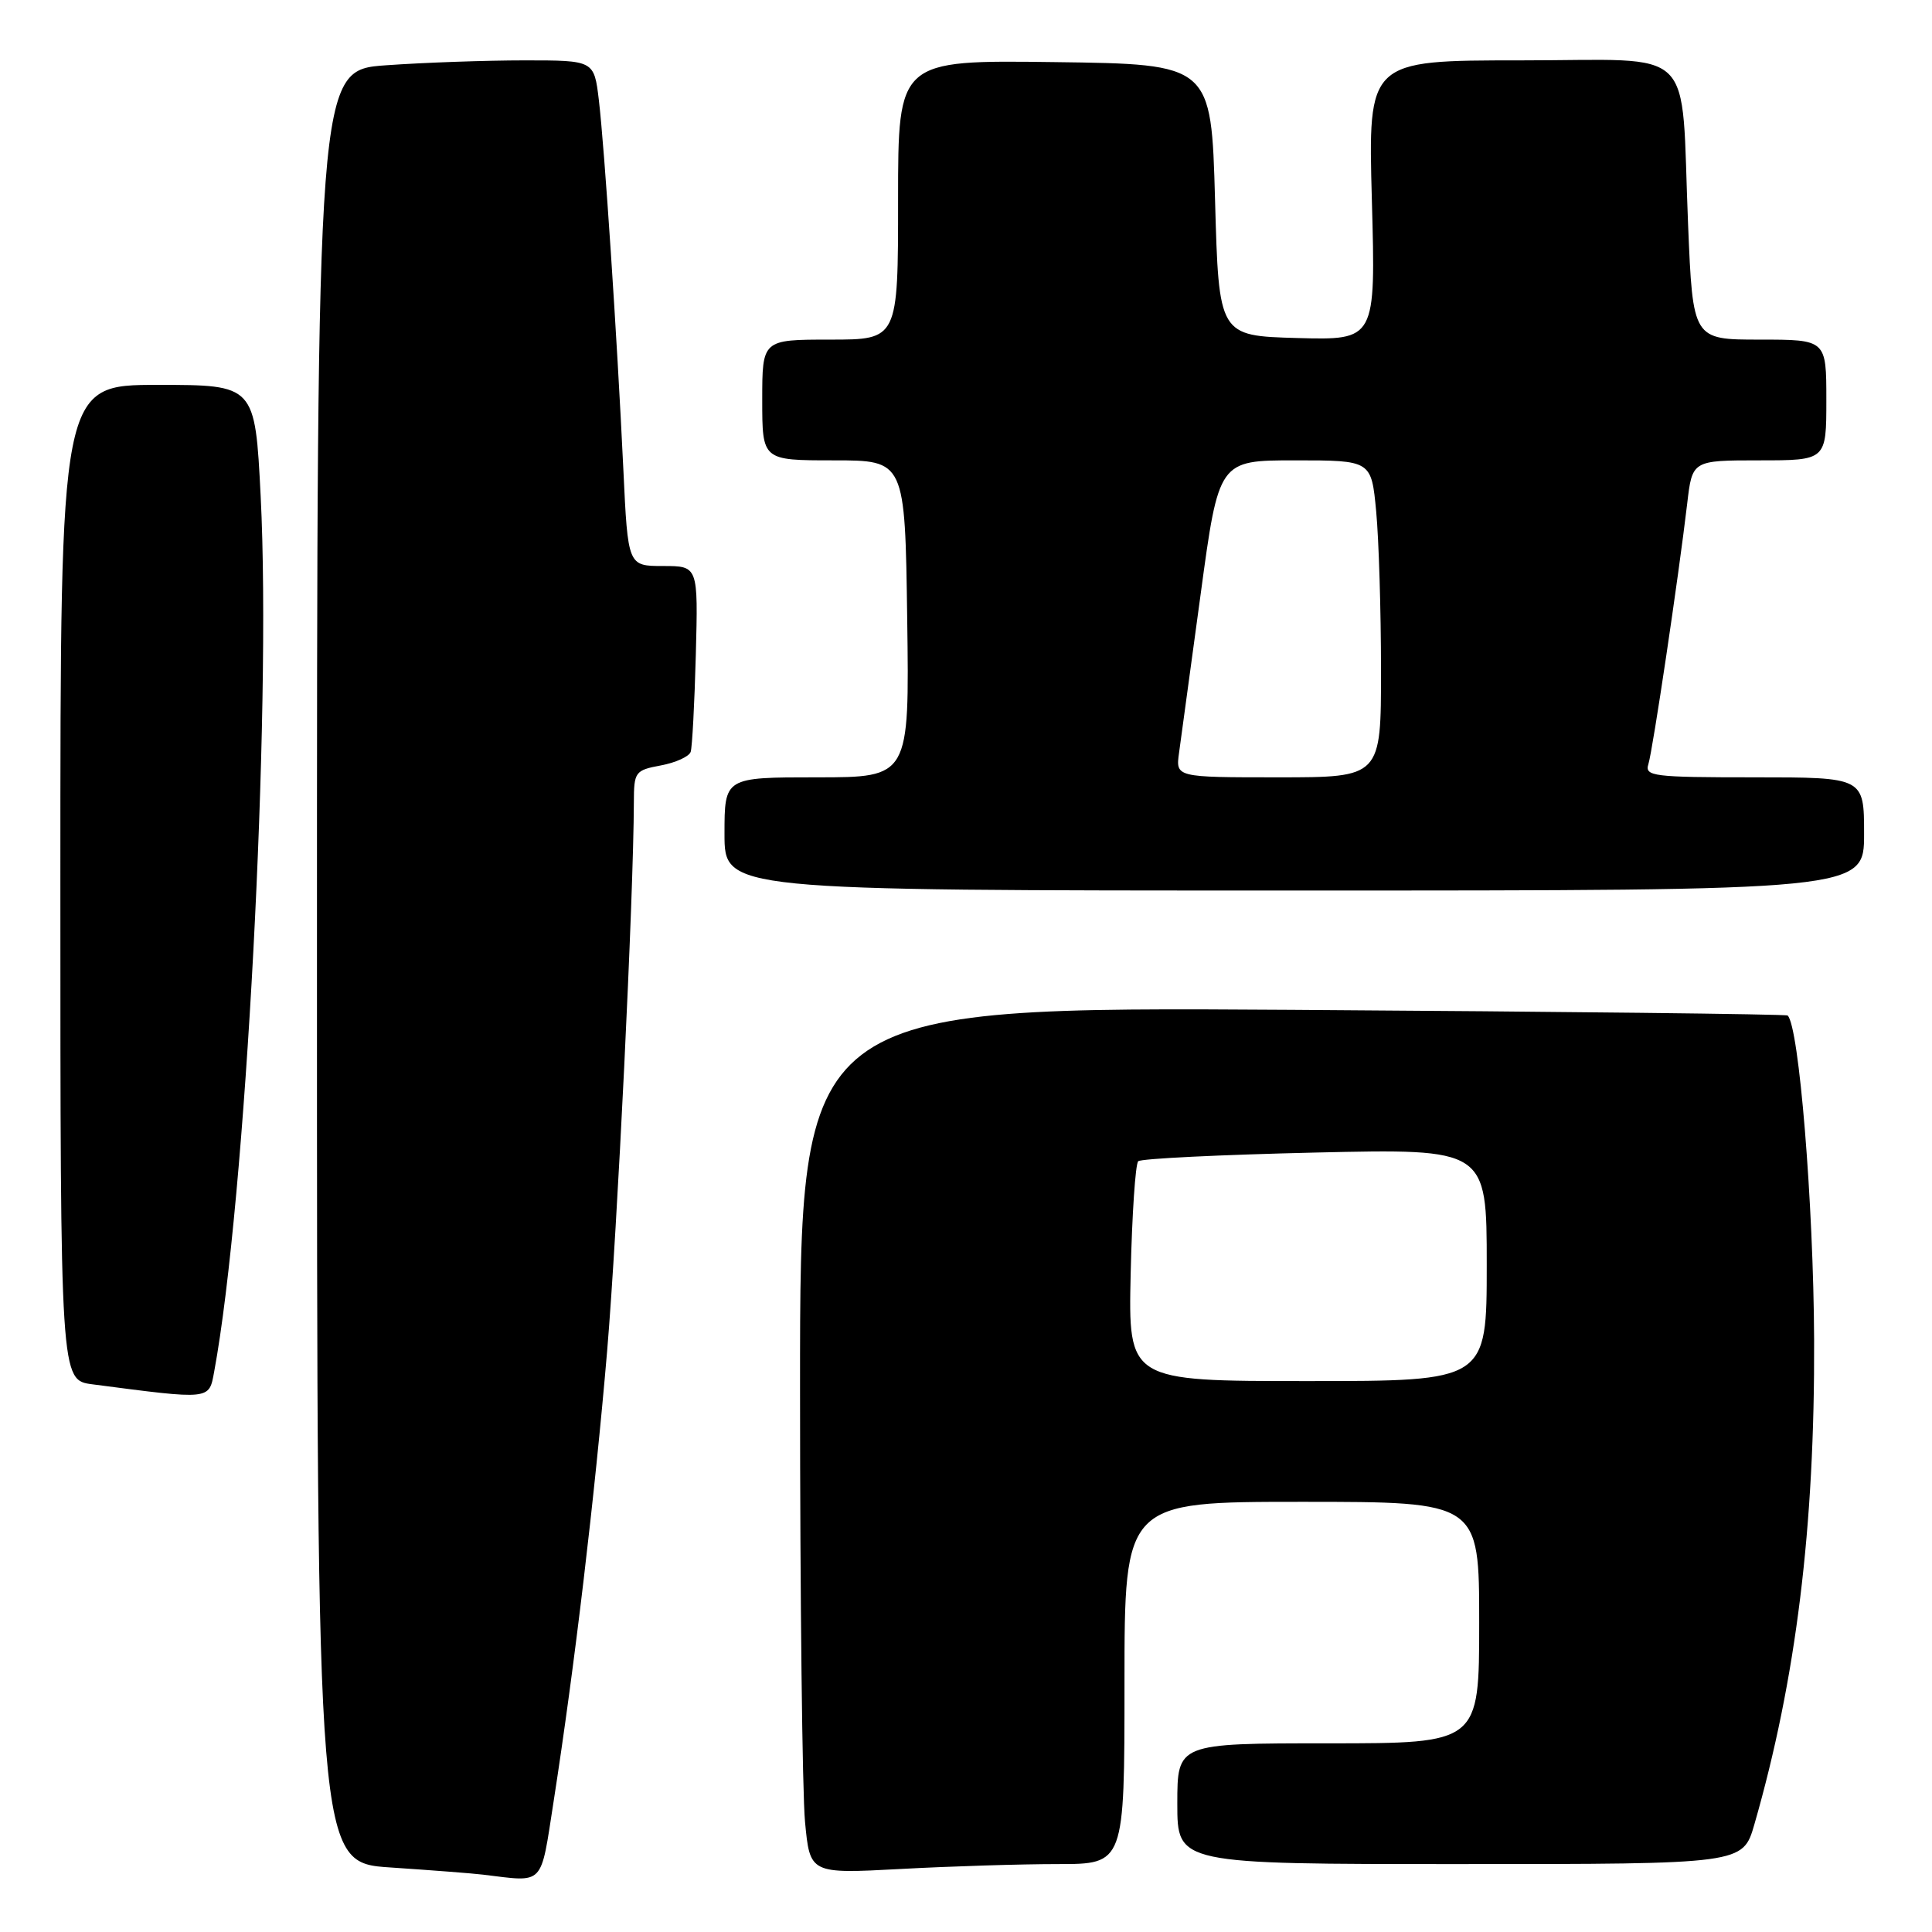 <?xml version="1.0" encoding="UTF-8" standalone="no"?>
<!DOCTYPE svg PUBLIC "-//W3C//DTD SVG 1.1//EN" "http://www.w3.org/Graphics/SVG/1.1/DTD/svg11.dtd" >
<svg xmlns="http://www.w3.org/2000/svg" xmlns:xlink="http://www.w3.org/1999/xlink" version="1.1" viewBox="0 0 256 256">
 <g >
 <path fill="currentColor"
d=" M 73.36 238.68 C 76.13 220.87 78.82 198.19 80.45 179.00 C 81.80 162.98 83.95 118.86 83.99 106.30 C 84.00 102.27 84.15 102.06 87.58 101.42 C 89.55 101.05 91.32 100.24 91.52 99.62 C 91.72 99.01 92.03 93.21 92.20 86.75 C 92.51 75.00 92.51 75.00 87.86 75.00 C 83.20 75.00 83.20 75.00 82.60 62.25 C 81.76 44.56 80.10 19.54 79.35 13.25 C 78.72 8.00 78.72 8.00 69.51 8.00 C 64.45 8.00 56.19 8.29 51.15 8.65 C 42.00 9.30 42.00 9.30 42.00 128.06 C 42.00 246.81 42.00 246.81 51.75 247.45 C 57.11 247.81 62.62 248.23 64.00 248.40 C 72.24 249.39 71.58 250.08 73.36 238.68 Z  M 140.16 247.00 C 149.00 247.00 149.00 247.00 149.00 223.00 C 149.00 199.00 149.00 199.00 172.50 199.00 C 196.00 199.00 196.00 199.00 196.00 215.00 C 196.00 231.00 196.00 231.00 176.00 231.00 C 156.00 231.00 156.00 231.00 156.00 239.00 C 156.00 247.00 156.00 247.00 193.47 247.00 C 230.94 247.00 230.94 247.00 232.46 241.75 C 237.99 222.55 240.48 202.36 240.38 177.50 C 240.30 159.52 238.38 135.95 236.87 134.56 C 236.66 134.38 207.14 134.04 171.25 133.81 C 106.00 133.40 106.00 133.40 106.01 183.95 C 106.01 211.75 106.31 237.60 106.67 241.40 C 107.32 248.29 107.32 248.29 119.32 247.65 C 125.91 247.29 135.29 247.00 140.16 247.00 Z  M 28.38 181.75 C 32.55 159.23 35.99 94.41 34.54 65.75 C 33.79 51.00 33.79 51.00 20.90 51.00 C 8.00 51.00 8.00 51.00 8.00 116.94 C 8.00 182.88 8.00 182.88 12.25 183.43 C 28.03 185.49 27.68 185.52 28.38 181.75 Z  M 247.00 110.50 C 247.00 103.00 247.00 103.00 232.43 103.00 C 219.02 103.00 217.91 102.86 218.42 101.25 C 219.00 99.40 222.42 76.44 223.56 66.75 C 224.23 61.00 224.23 61.00 233.12 61.00 C 242.00 61.00 242.00 61.00 242.00 53.00 C 242.00 45.00 242.00 45.00 233.16 45.00 C 224.31 45.00 224.31 45.00 223.68 29.75 C 222.68 5.54 225.19 8.00 201.51 8.00 C 181.27 8.00 181.27 8.00 181.78 26.54 C 182.29 45.07 182.29 45.07 171.89 44.79 C 161.50 44.50 161.50 44.50 161.00 26.50 C 160.50 8.50 160.50 8.50 139.75 8.23 C 119.00 7.96 119.00 7.96 119.00 26.48 C 119.00 45.00 119.00 45.00 110.00 45.00 C 101.00 45.00 101.00 45.00 101.00 53.00 C 101.00 61.00 101.00 61.00 110.46 61.00 C 119.92 61.00 119.92 61.00 120.21 82.00 C 120.50 103.00 120.50 103.00 108.25 103.00 C 96.00 103.00 96.00 103.00 96.00 110.50 C 96.00 118.00 96.00 118.00 171.50 118.00 C 247.00 118.00 247.00 118.00 247.00 110.50 Z  M 149.82 168.75 C 150.00 160.91 150.45 154.22 150.82 153.87 C 151.19 153.52 161.74 153.01 174.25 152.72 C 197.00 152.20 197.00 152.20 197.00 167.60 C 197.00 183.00 197.00 183.00 173.25 183.00 C 149.50 183.00 149.50 183.00 149.82 168.75 Z  M 156.23 99.75 C 156.48 97.96 157.77 88.51 159.09 78.75 C 161.49 61.00 161.49 61.00 171.60 61.00 C 181.71 61.00 181.71 61.00 182.35 67.75 C 182.70 71.46 182.99 80.91 182.99 88.75 C 183.00 103.00 183.00 103.00 169.39 103.00 C 155.78 103.00 155.78 103.00 156.23 99.75 Z "/>
</g>
</svg>